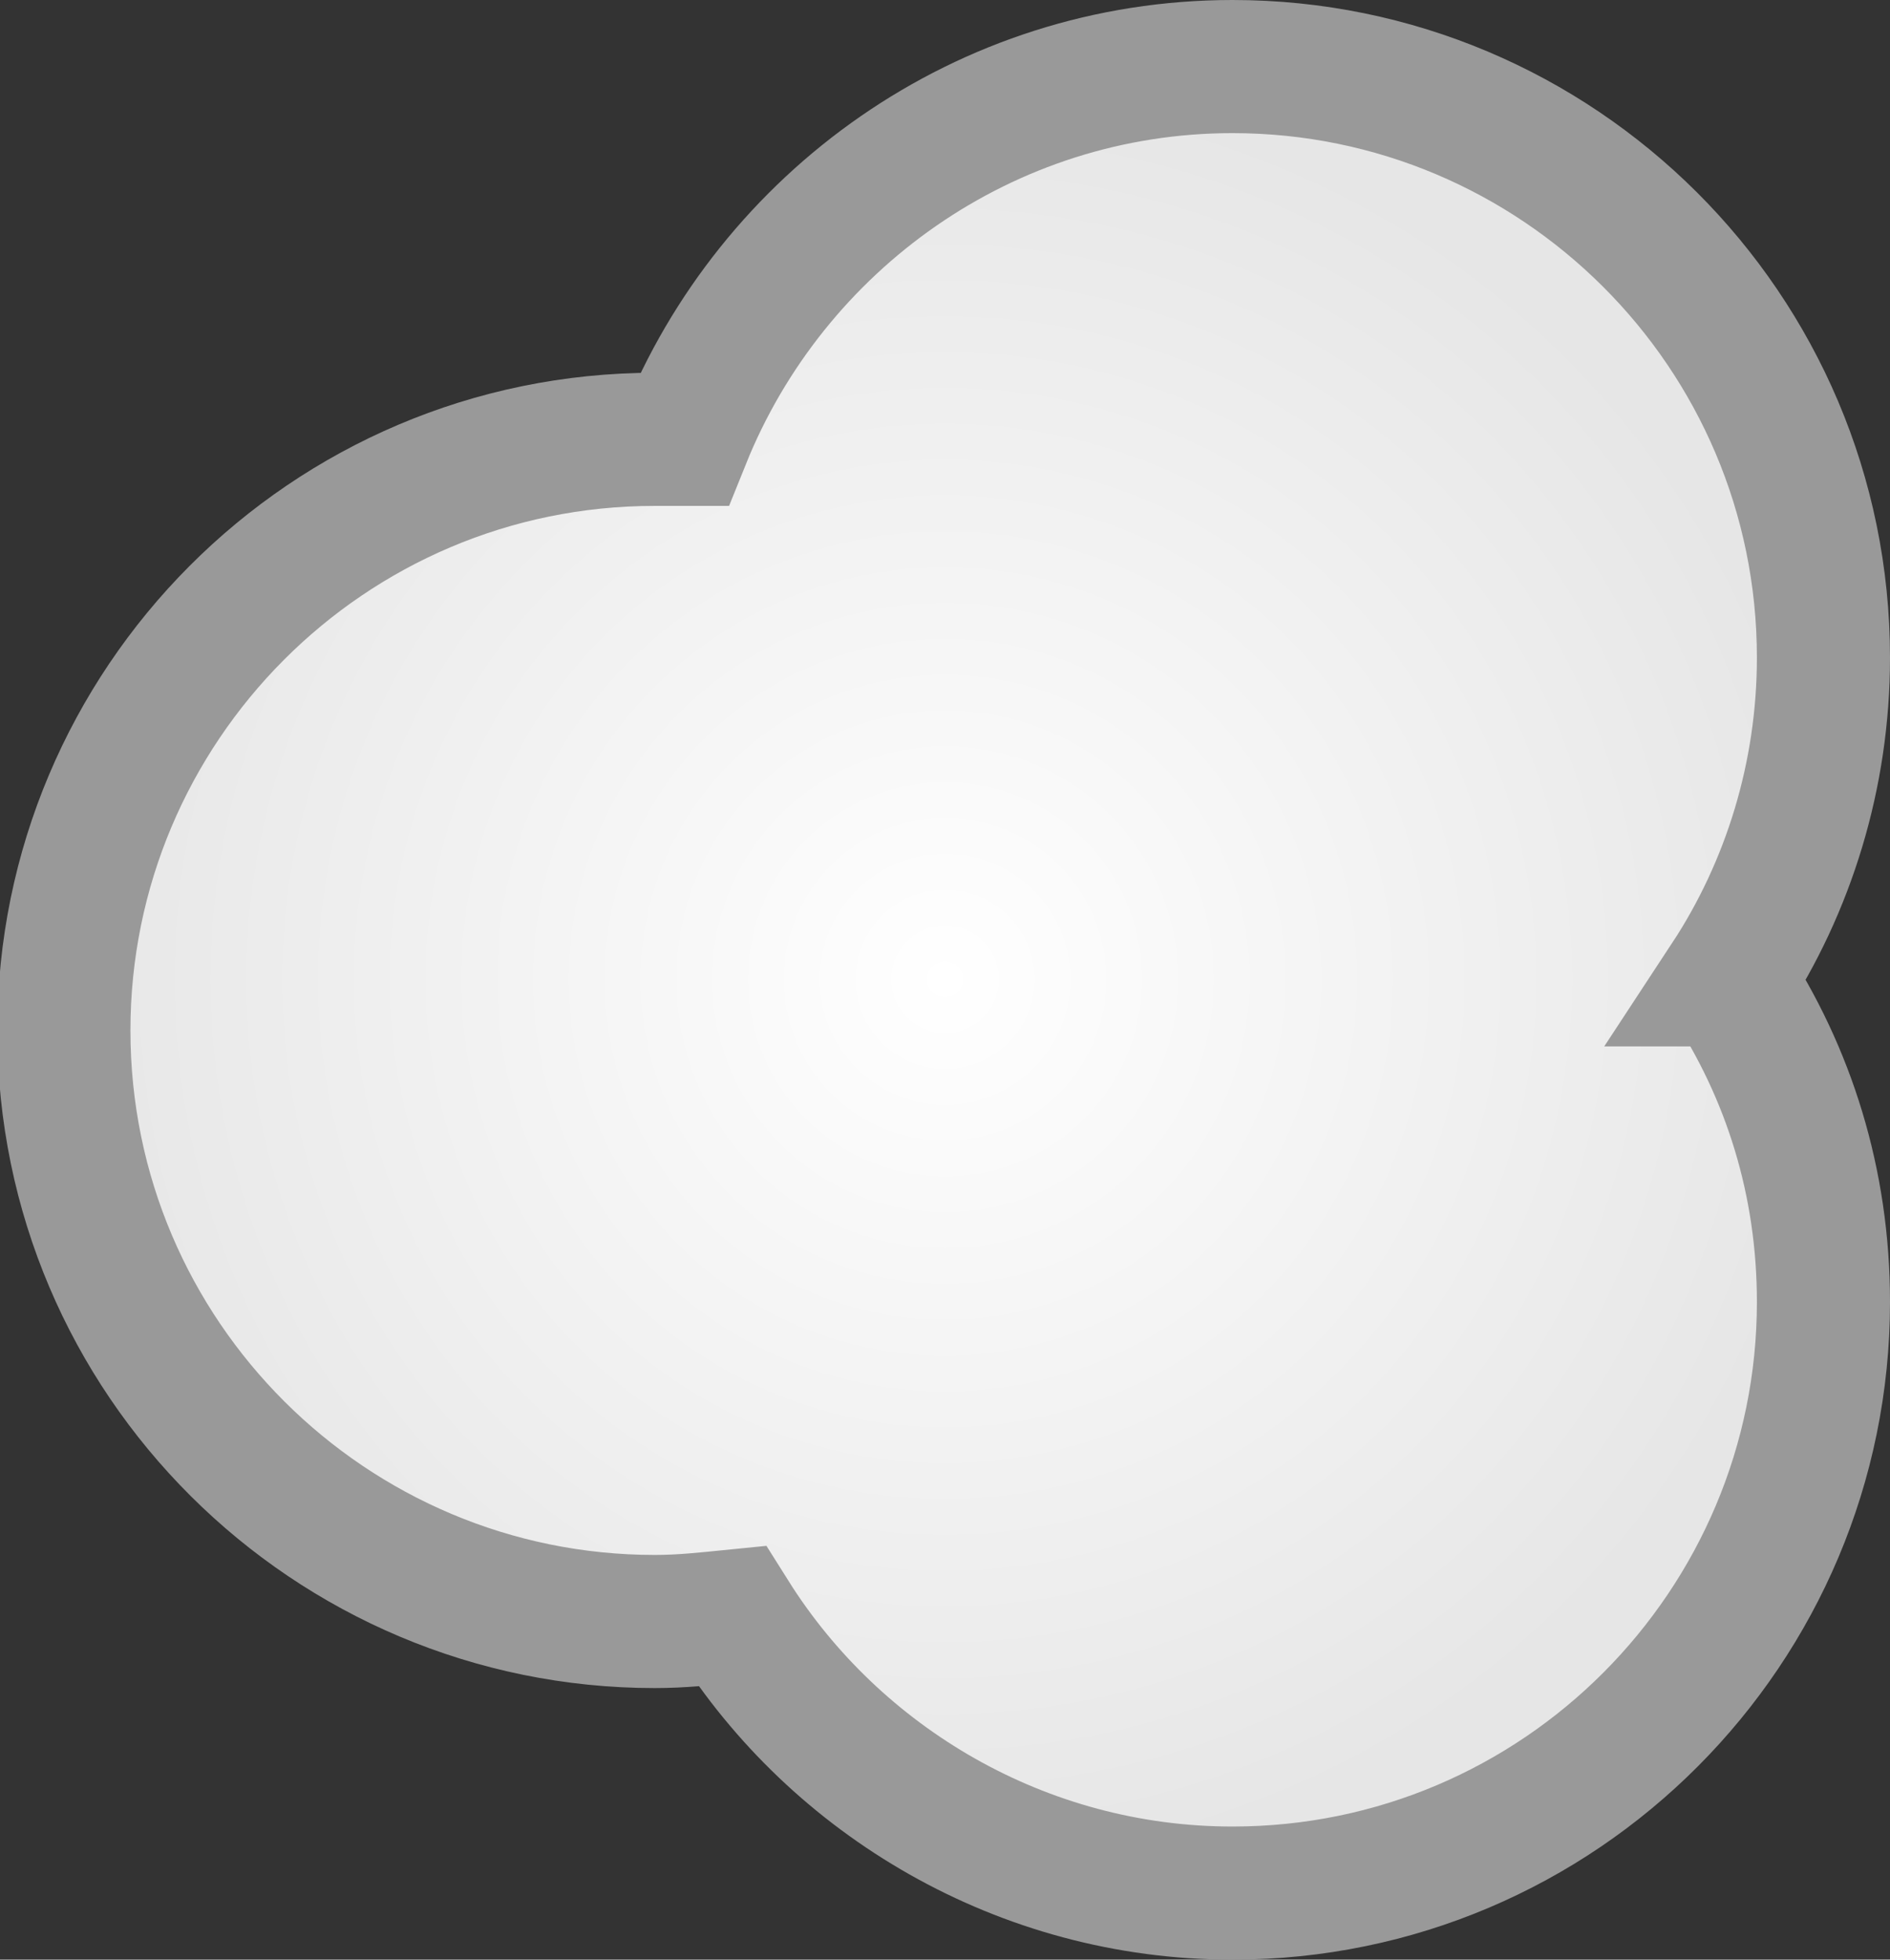 <svg xmlns="http://www.w3.org/2000/svg" viewBox="0 0 71 73.6" enable-background="new 0 0 71 73.6"><rect x="0" y="0" width="71" height="73.6" fill="#333333" stroke="none"/><style type="text/css">.st0{fill:url(#SVGID_1_);stroke:#999999;stroke-width:5;stroke-miterlimit:10;}</style><radialGradient id="SVGID_1_" cx="35.503" cy="36.779" r="33.647" gradientUnits="userSpaceOnUse"><stop offset="0" stop-color="#fff"/><stop offset="1" stop-color="#E6E6E6"/></radialGradient><path class="st0" d="M64.9 36.8c2.3 3.5 3.6 7.6 3.6 12.1 0 12.2-9.9 22.2-22.2 22.2-7.9 0-14.9-4.2-18.8-10.4-1 .1-1.9.2-2.9.2-12.2 0-22.2-9.9-22.2-22.2 0-12.2 9.9-22.2 22.2-22.2h1.1c3.3-8.2 11.3-14 20.6-14 12.2 0 22.2 9.9 22.2 22.2 0 4.4-1.3 8.6-3.6 12.1z"/></svg>